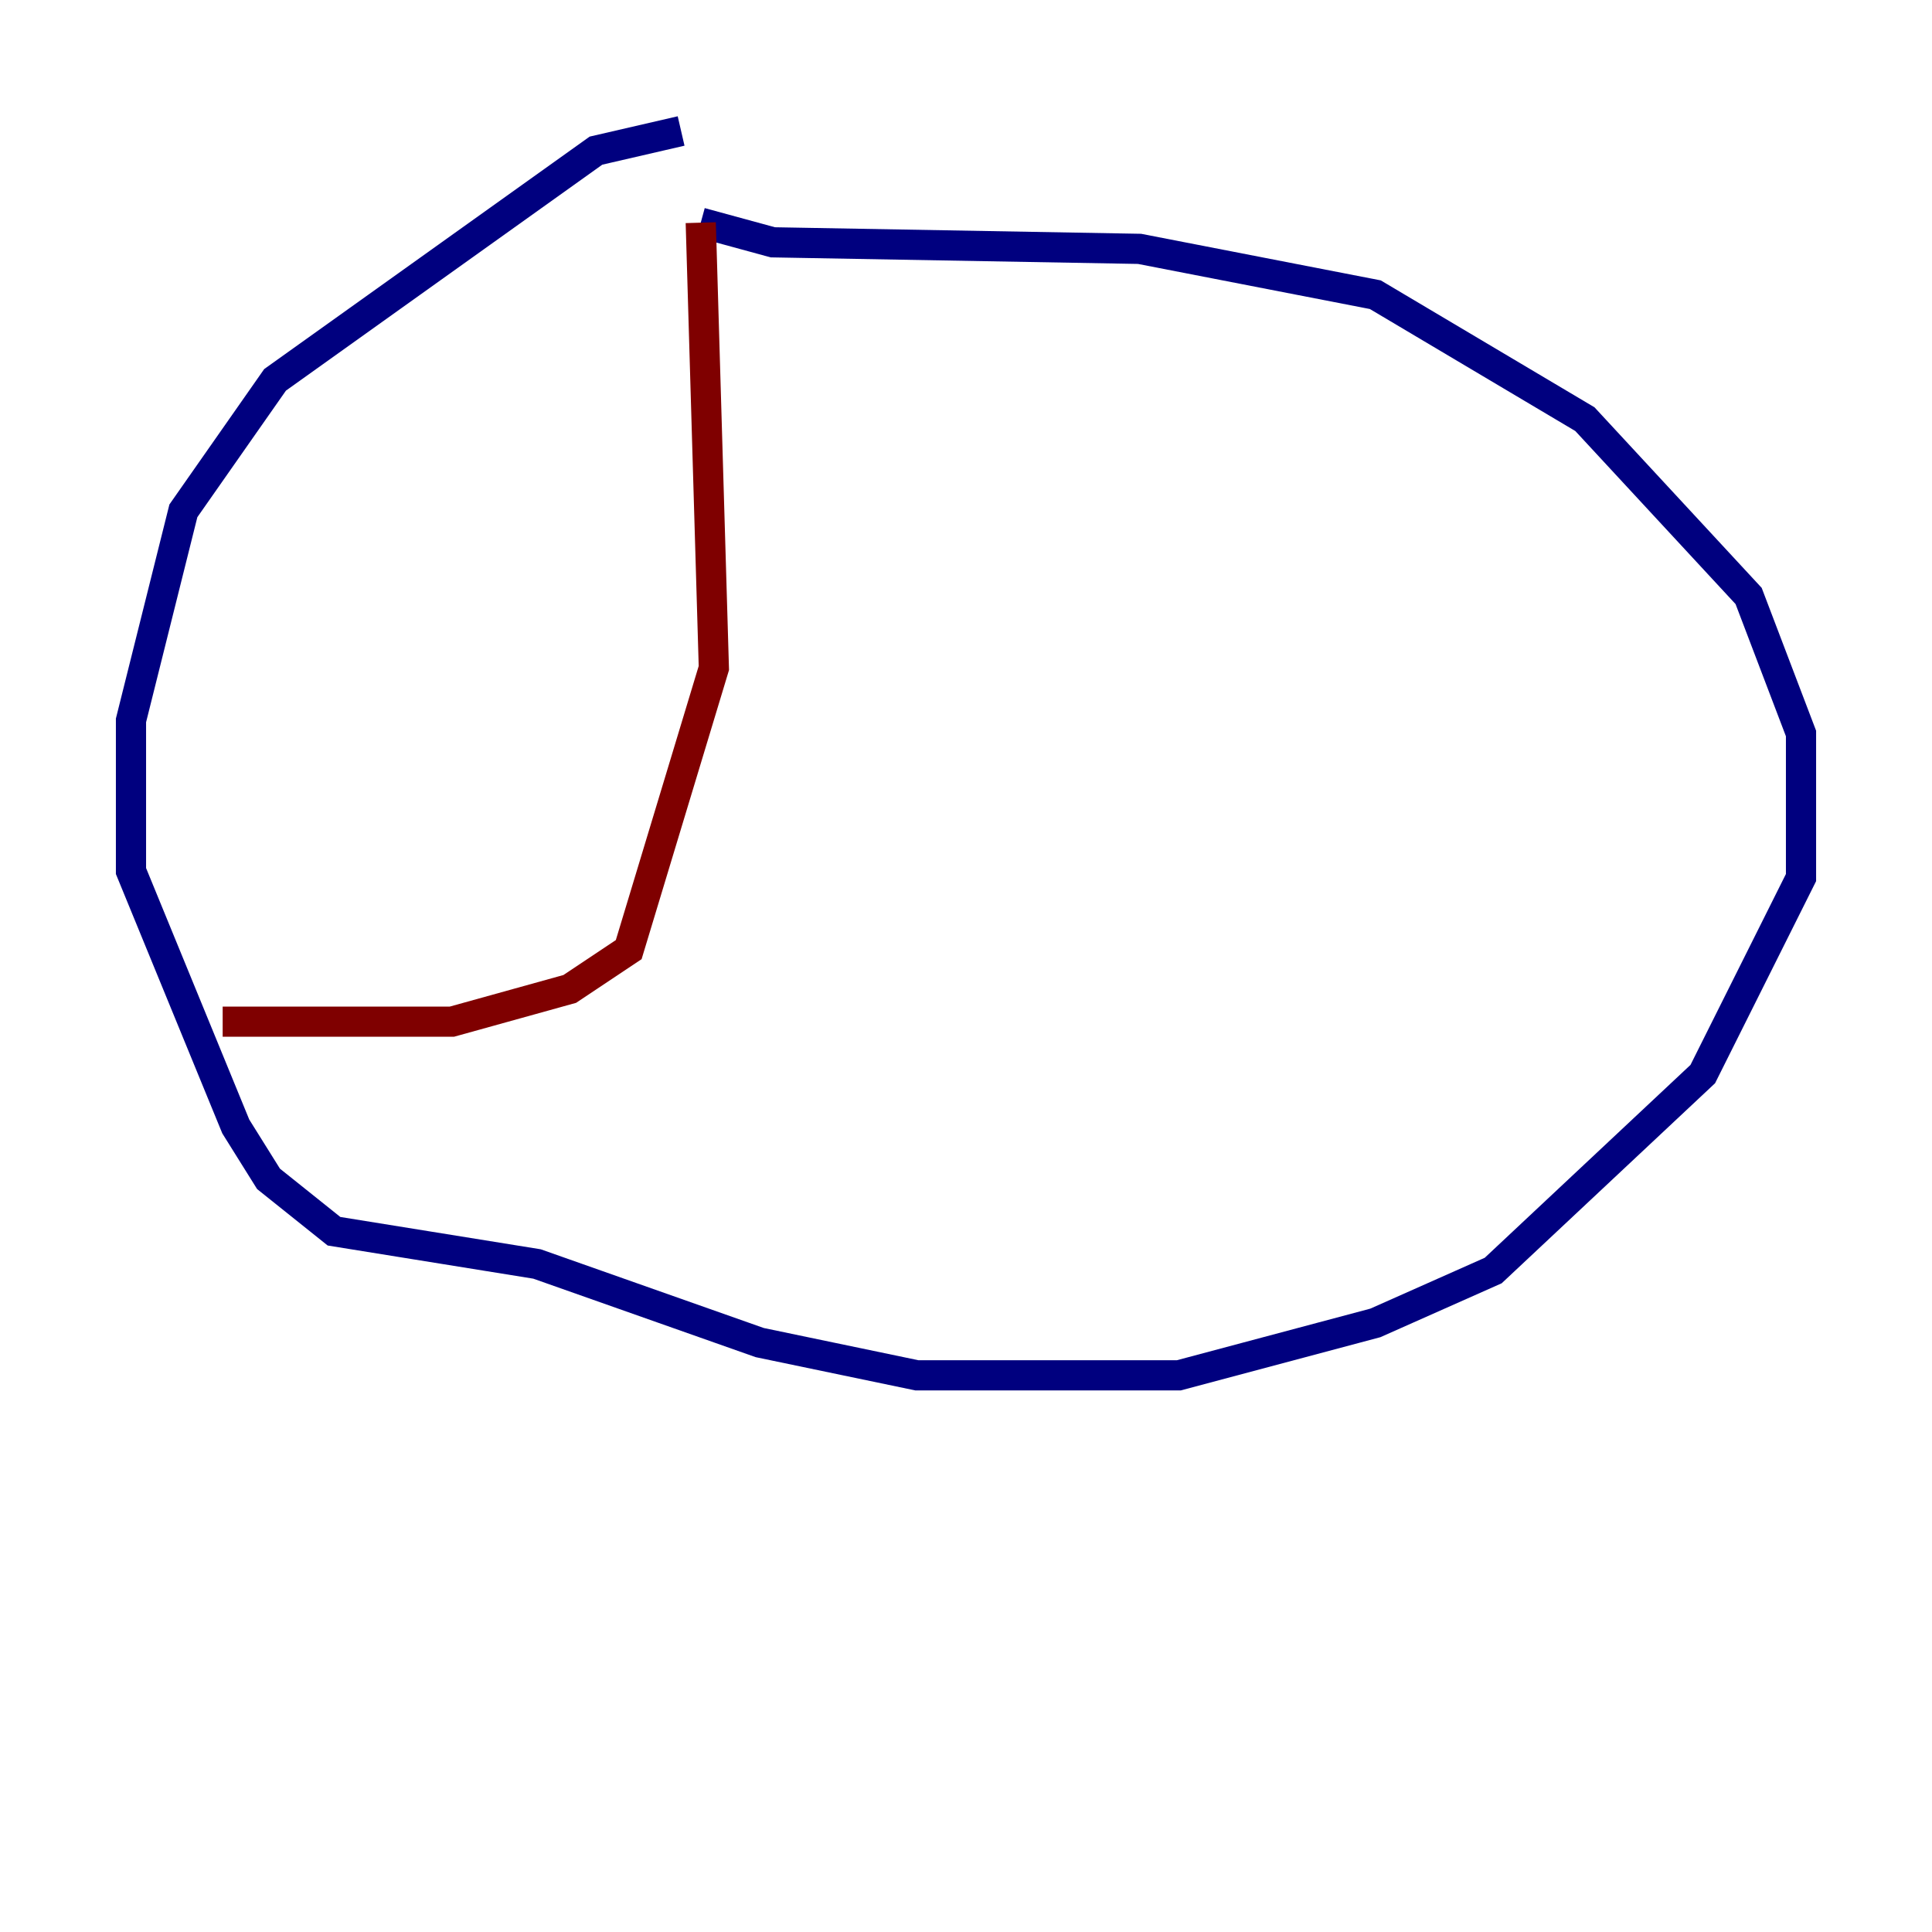 <?xml version="1.0" encoding="utf-8" ?>
<svg baseProfile="tiny" height="128" version="1.2" viewBox="0,0,128,128" width="128" xmlns="http://www.w3.org/2000/svg" xmlns:ev="http://www.w3.org/2001/xml-events" xmlns:xlink="http://www.w3.org/1999/xlink"><defs /><polyline fill="none" points="45.125,8.678 39.485,9.98 18.224,25.166 12.149,33.844 8.678,47.729 8.678,57.709 15.62,74.63 17.79,78.102 22.129,81.573 35.58,83.742 50.332,88.949 60.746,91.119 78.102,91.119 91.119,87.647 98.929,84.176 112.814,71.159 119.322,58.142 119.322,48.597 115.851,39.485 105.003,27.77 91.119,19.525 75.498,16.488 51.2,16.054 46.427,14.752" stroke="#00007f" stroke-width="2" /><polyline fill="none" points="46.427,14.752 47.295,44.258 41.654,62.915 37.749,65.519 29.939,67.688 14.752,67.688" stroke="#7f0000" stroke-width="2" /></svg>